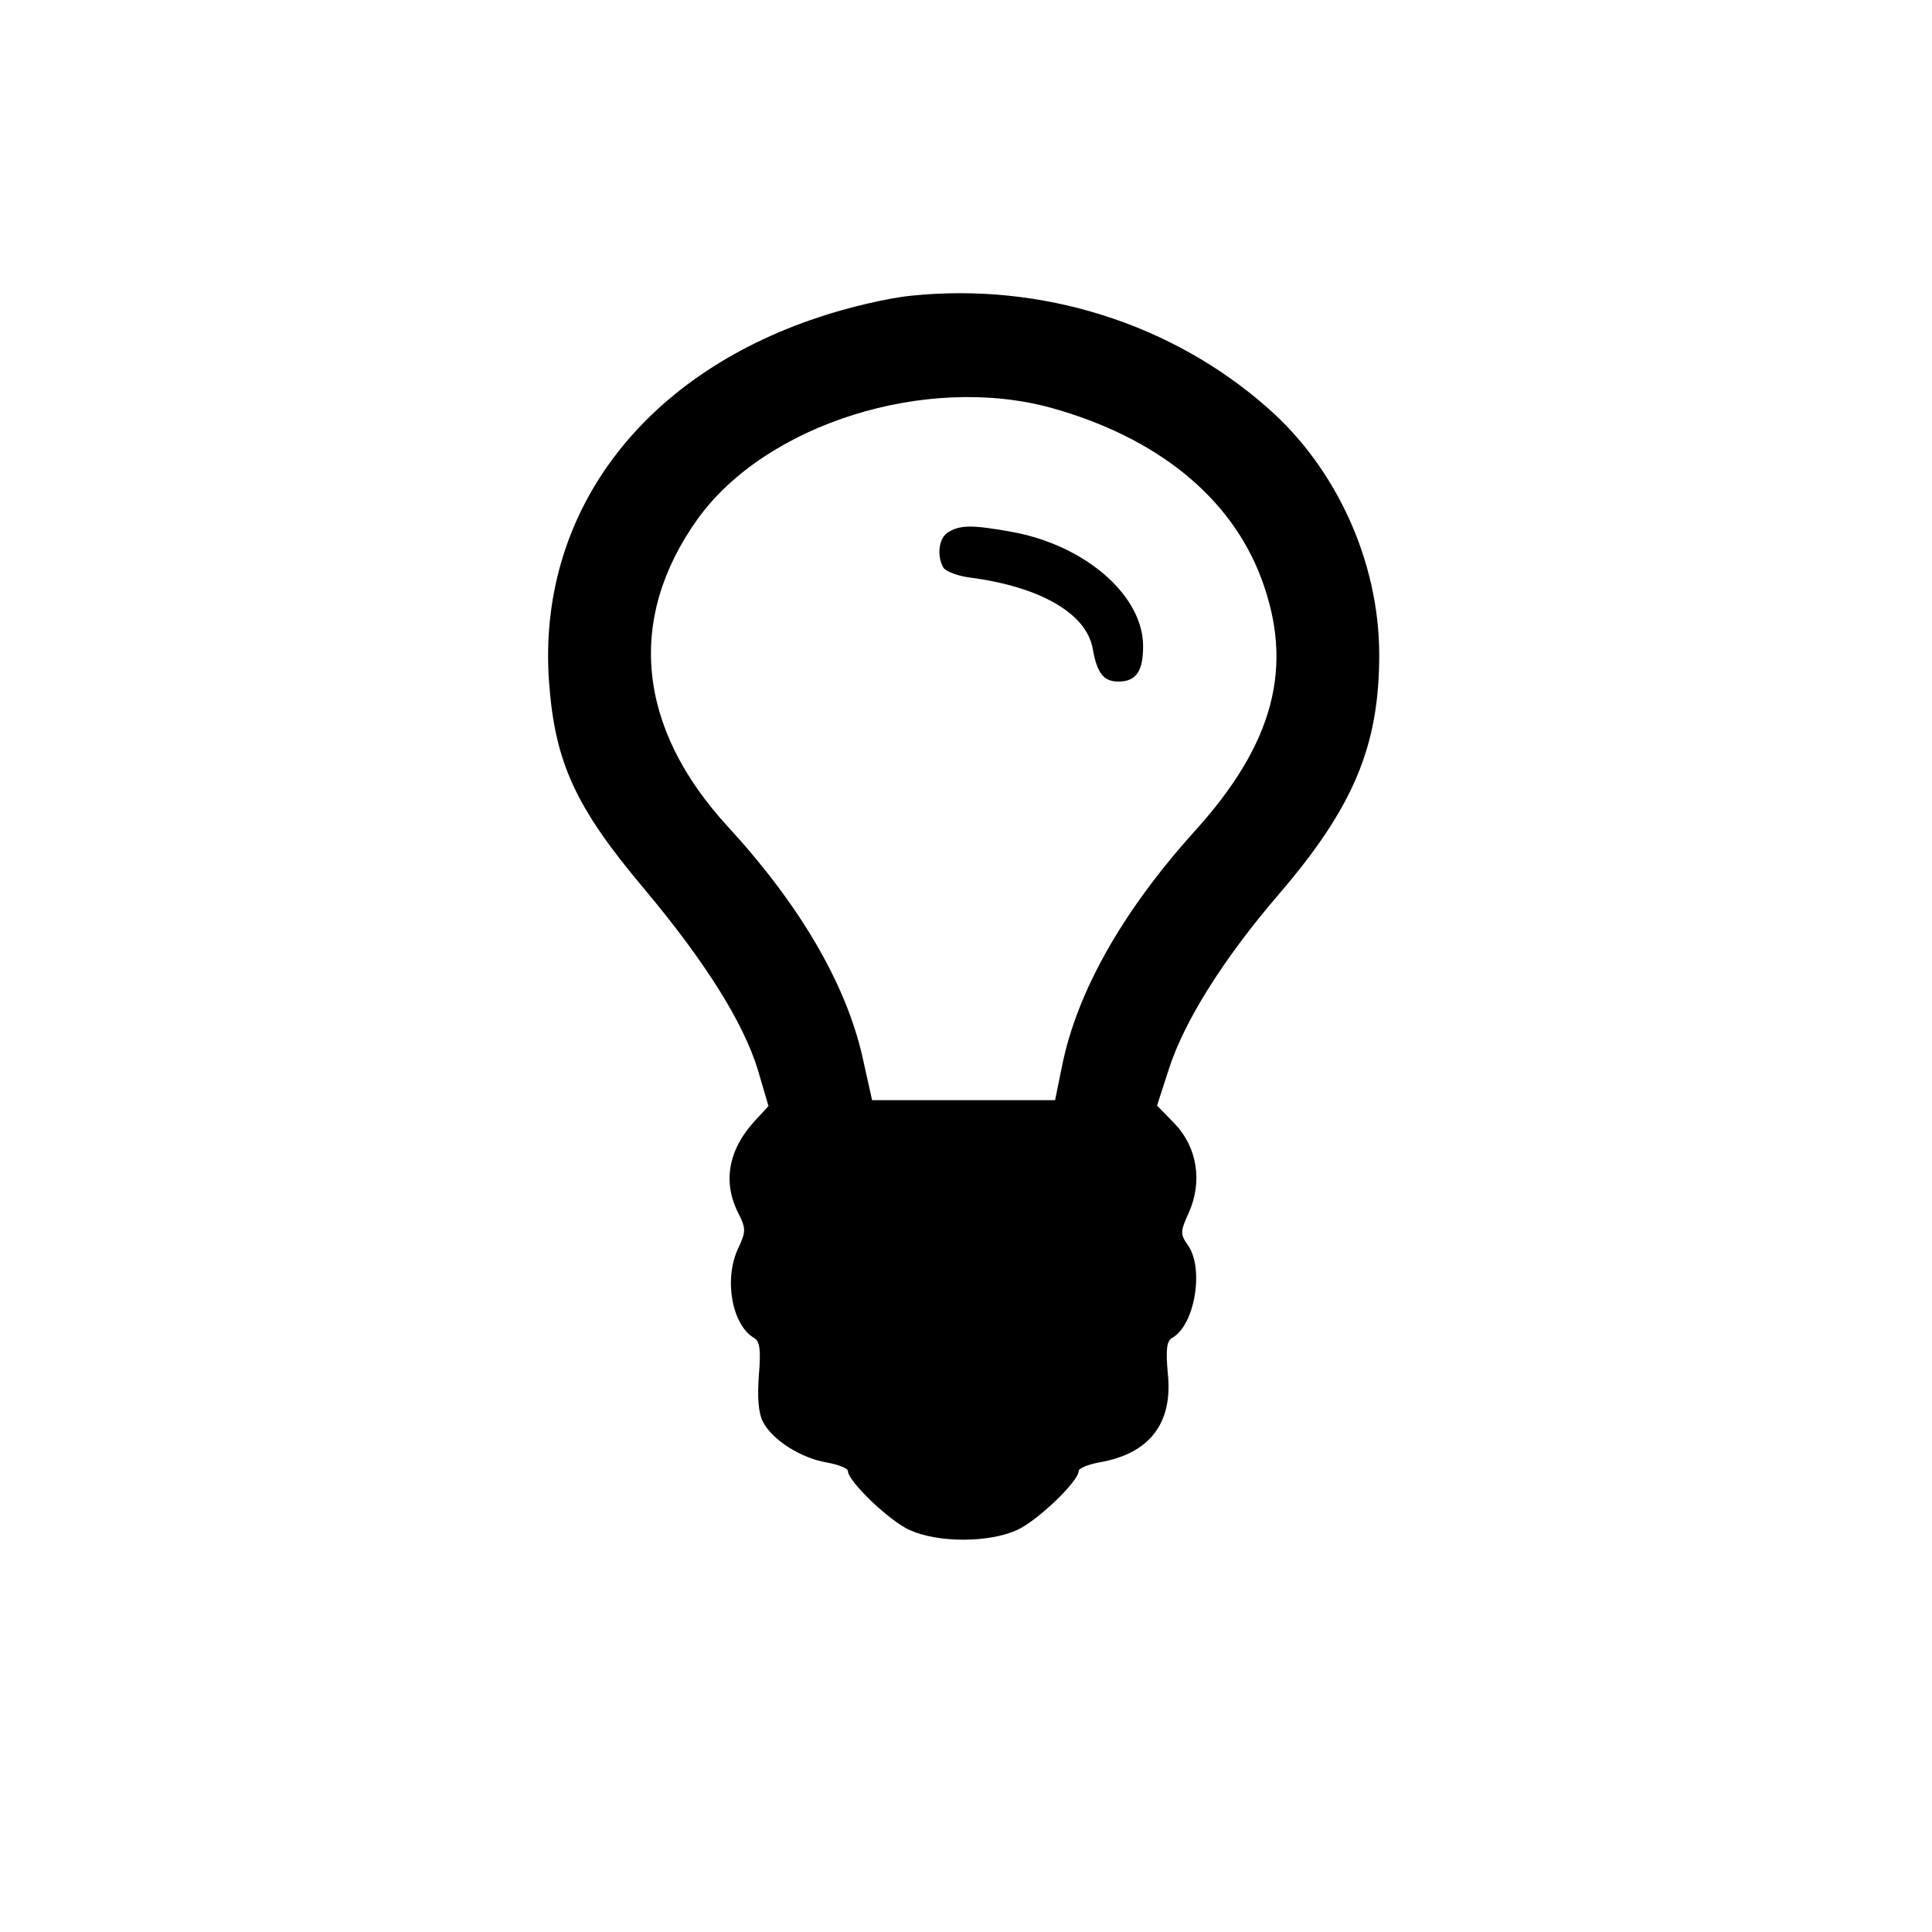 <?xml version="1.0" standalone="no"?>
<!DOCTYPE svg PUBLIC "-//W3C//DTD SVG 20010904//EN"
 "http://www.w3.org/TR/2001/REC-SVG-20010904/DTD/svg10.dtd">
<svg version="1.0" xmlns="http://www.w3.org/2000/svg"
 width="360pt" height="360pt" viewBox="0 0 360 360"
 preserveAspectRatio="xMidYMid meet">
<g transform="translate(0,360) scale(0.1,-0.1)"
fill="#000000" stroke="none">
<path d="M1698 3049 c-42 -4 -119 -22 -172 -40 -333 -110 -525 -369 -503 -679
11 -151 49 -234 178 -387 113 -135 184 -248 211 -336 l20 -68 -25 -27 c-50
-54 -61 -115 -31 -173 14 -28 14 -34 0 -64 -28 -58 -12 -144 29 -168 11 -6 13
-23 9 -70 -3 -41 -1 -70 8 -87 18 -34 71 -67 118 -75 22 -4 40 -11 40 -16 0
-19 77 -93 115 -110 53 -24 147 -24 200 0 38 17 115 91 115 110 0 5 17 12 38
16 94 16 138 73 128 166 -4 45 -2 60 8 66 42 23 60 128 30 172 -15 21 -15 26
1 61 26 58 16 122 -26 166 l-33 34 22 68 c29 90 102 206 206 327 138 161 186
275 186 445 0 172 -79 347 -208 460 -179 158 -422 234 -664 209z m261 -209
c197 -55 334 -166 391 -317 62 -165 24 -309 -125 -473 -134 -149 -218 -298
-246 -436 l-13 -64 -170 0 -171 0 -18 81 c-31 136 -116 282 -251 429 -169 184
-189 387 -56 573 127 177 426 271 659 207z"/>
<path d="M1768 2609 c-19 -10 -23 -45 -10 -67 5 -7 26 -15 48 -18 132 -17 218
-67 230 -132 8 -46 20 -62 48 -62 33 0 46 19 46 66 0 94 -107 188 -245 213
-72 13 -95 13 -117 0z"/>
</g>
</svg>
